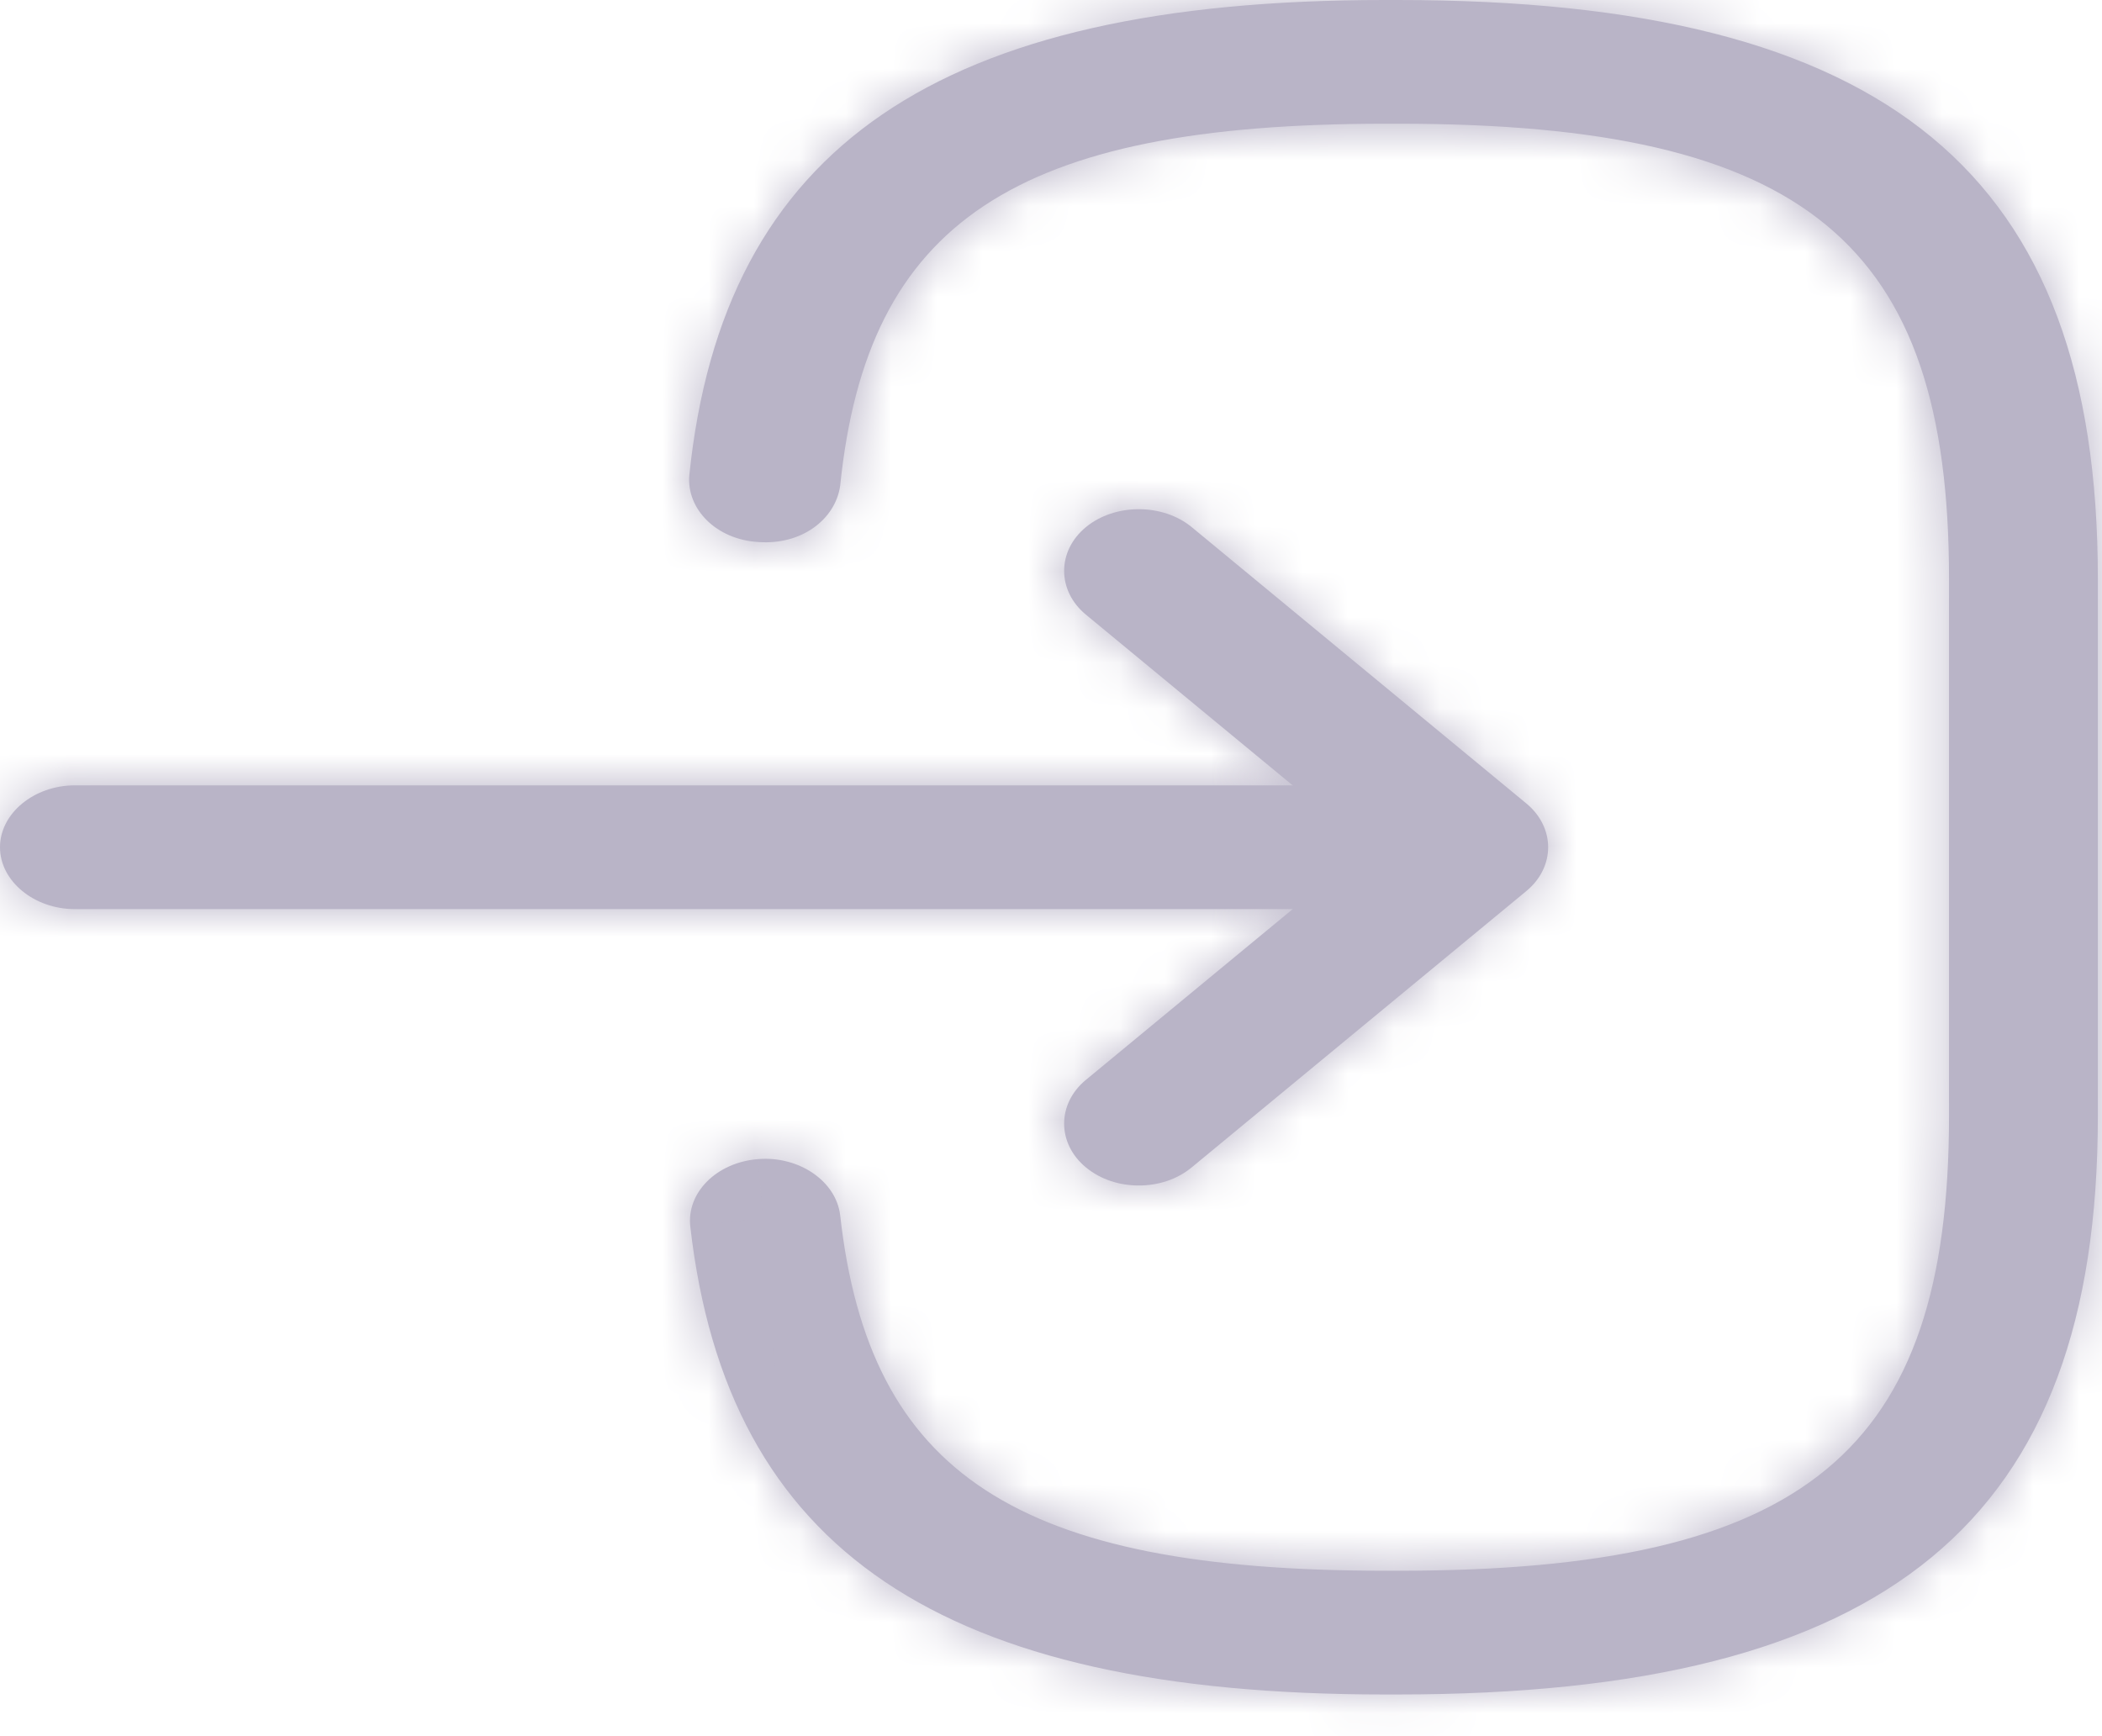 <svg width="46" height="38" viewBox="0 0 46 38" fill="none" xmlns="http://www.w3.org/2000/svg">
<mask id="path-1-inside-1_43_350" fill="white">
<path d="M30.585 37.087H30.3C20.594 37.087 15.916 33.928 15.107 26.85C15.02 26.109 15.675 25.441 16.593 25.369C17.49 25.297 18.299 25.857 18.386 26.597C19.02 32.266 22.256 34.379 30.322 34.379H30.607C39.504 34.379 42.652 31.779 42.652 24.43V12.657C42.652 5.309 39.504 2.708 30.607 2.708H30.322C22.212 2.708 18.976 4.857 18.386 10.635C18.277 11.375 17.534 11.935 16.593 11.863C15.675 11.809 15.02 11.141 15.085 10.4C15.828 3.214 20.529 0 30.3 0H30.585C41.319 0 45.909 3.792 45.909 12.657V24.43C45.909 33.296 41.319 37.087 30.585 37.087Z"/>
</mask>
<path d="M30.585 37.087H30.3C20.594 37.087 15.916 33.928 15.107 26.85C15.02 26.109 15.675 25.441 16.593 25.369C17.49 25.297 18.299 25.857 18.386 26.597C19.02 32.266 22.256 34.379 30.322 34.379H30.607C39.504 34.379 42.652 31.779 42.652 24.43V12.657C42.652 5.309 39.504 2.708 30.607 2.708H30.322C22.212 2.708 18.976 4.857 18.386 10.635C18.277 11.375 17.534 11.935 16.593 11.863C15.675 11.809 15.02 11.141 15.085 10.4C15.828 3.214 20.529 0 30.3 0H30.585C41.319 0 45.909 3.792 45.909 12.657V24.43C45.909 33.296 41.319 37.087 30.585 37.087Z" fill="#B9B4C7"/>
<path d="M15.107 26.85L19.893 26.303L19.892 26.294L19.89 26.285L15.107 26.85ZM16.593 25.369L16.971 30.171L16.98 30.17L16.593 25.369ZM18.386 26.597L23.173 26.061L23.171 26.047L23.17 26.032L18.386 26.597ZM18.386 10.635L23.151 11.339L23.167 11.232L23.178 11.125L18.386 10.635ZM16.593 11.863L16.962 7.06L16.92 7.057L16.877 7.054L16.593 11.863ZM15.085 10.4L10.294 9.905L10.29 9.94L10.287 9.975L15.085 10.4ZM30.585 32.271H30.3V41.904H30.585V32.271ZM30.3 32.271C25.831 32.271 23.377 31.517 22.06 30.629C21.004 29.917 20.176 28.786 19.893 26.303L10.321 27.396C10.846 31.991 12.763 35.979 16.674 38.617C20.325 41.078 25.063 41.904 30.3 41.904V32.271ZM19.89 26.285C20.043 27.574 19.507 28.635 18.884 29.26C18.277 29.869 17.565 30.124 16.971 30.171L16.216 20.567C13.504 20.78 9.815 23.113 10.323 27.415L19.89 26.285ZM16.98 30.17C16.337 30.222 15.661 30.058 15.065 29.648C14.477 29.244 13.752 28.425 13.603 27.162L23.17 26.032C22.694 22.005 18.903 20.35 16.207 20.568L16.98 30.17ZM13.599 27.132C14.015 30.851 15.44 34.368 18.936 36.649C22.056 38.684 26.078 39.196 30.322 39.196V29.562C26.5 29.562 24.871 29.018 24.198 28.579C23.901 28.386 23.391 28.012 23.173 26.061L13.599 27.132ZM30.322 39.196H30.607V29.562H30.322V39.196ZM30.607 39.196C35.245 39.196 39.755 38.581 43.033 35.874C46.581 32.944 47.469 28.649 47.469 24.43H37.835C37.835 27.56 37.148 28.24 36.898 28.447C36.378 28.877 34.865 29.562 30.607 29.562V39.196ZM47.469 24.43V12.657H37.835V24.43H47.469ZM47.469 12.657C47.469 8.439 46.581 4.144 43.033 1.213C39.755 -1.494 35.245 -2.108 30.607 -2.108V7.525C34.865 7.525 36.378 8.211 36.898 8.641C37.148 8.847 37.835 9.527 37.835 12.657H47.469ZM30.607 -2.108H30.322V7.525H30.607V-2.108ZM30.322 -2.108C26.055 -2.108 22.002 -1.588 18.869 0.492C15.366 2.819 13.978 6.393 13.594 10.146L23.178 11.125C23.385 9.099 23.91 8.71 24.199 8.518C24.859 8.079 26.479 7.525 30.322 7.525V-2.108ZM13.621 9.932C13.955 7.667 15.92 6.98 16.962 7.06L16.224 16.666C19.147 16.89 22.598 15.084 23.151 11.339L13.621 9.932ZM16.877 7.054C17.507 7.092 18.237 7.353 18.85 7.956C19.47 8.567 19.993 9.584 19.883 10.825L10.287 9.975C9.918 14.139 13.459 16.503 16.31 16.671L16.877 7.054ZM19.876 10.896C20.139 8.354 20.972 7.202 22.025 6.482C23.34 5.583 25.802 4.817 30.3 4.817V-4.817C25.027 -4.817 20.253 -3.976 16.589 -1.471C12.663 1.212 10.774 5.26 10.294 9.905L19.876 10.896ZM30.3 4.817H30.585V-4.817H30.3V4.817ZM30.585 4.817C35.572 4.817 38.015 5.735 39.205 6.718C40.173 7.518 41.093 9.022 41.093 12.657H50.726C50.726 7.428 49.35 2.603 45.34 -0.71C41.551 -3.839 36.331 -4.817 30.585 -4.817V4.817ZM41.093 12.657V24.43H50.726V12.657H41.093ZM41.093 24.43C41.093 28.066 40.173 29.57 39.205 30.369C38.015 31.352 35.572 32.271 30.585 32.271V41.904C36.331 41.904 41.551 40.927 45.34 37.797C49.35 34.484 50.726 29.66 50.726 24.43H41.093Z" fill="#B9B4C7" mask="url(#path-1-inside-1_43_350)"/>
<mask id="path-3-inside-2_43_350" fill="white">
<path d="M29.797 19.898H1.64C0.743 19.898 0 19.284 0 18.544C0 17.803 0.743 17.189 1.64 17.189H29.797C30.693 17.189 31.436 17.803 31.436 18.544C31.436 19.284 30.715 19.898 29.797 19.898Z"/>
</mask>
<path d="M29.797 19.898H1.64C0.743 19.898 0 19.284 0 18.544C0 17.803 0.743 17.189 1.64 17.189H29.797C30.693 17.189 31.436 17.803 31.436 18.544C31.436 19.284 30.715 19.898 29.797 19.898Z" fill="#B9B4C7"/>
<path d="M29.797 15.081H1.64V24.715H29.797V15.081ZM1.64 15.081C2.272 15.081 2.956 15.293 3.551 15.785C4.148 16.277 4.817 17.221 4.817 18.544H-4.817C-4.817 22.765 -1.014 24.715 1.64 24.715V15.081ZM4.817 18.544C4.817 19.866 4.148 20.81 3.551 21.303C2.956 21.794 2.272 22.006 1.64 22.006V12.373C-1.014 12.373 -4.817 14.322 -4.817 18.544H4.817ZM1.64 22.006H29.797V12.373H1.64V22.006ZM29.797 22.006C29.165 22.006 28.48 21.794 27.885 21.303C27.288 20.81 26.619 19.866 26.619 18.544H36.253C36.253 14.322 32.45 12.373 29.797 12.373V22.006ZM26.619 18.544C26.619 17.27 27.25 16.32 27.877 15.799C28.497 15.281 29.195 15.081 29.797 15.081V24.715C32.517 24.715 36.253 22.728 36.253 18.544H26.619Z" fill="#B9B4C7" mask="url(#path-3-inside-2_43_350)"/>
<mask id="path-5-inside-3_43_350" fill="white">
<path d="M24.922 25.947C24.506 25.947 24.091 25.821 23.763 25.55C23.129 25.026 23.129 24.159 23.763 23.636L29.928 18.544L23.763 13.452C23.129 12.928 23.129 12.062 23.763 11.538C24.397 11.014 25.446 11.014 26.08 11.538L33.404 17.587C34.038 18.111 34.038 18.977 33.404 19.501L26.08 25.55C25.752 25.821 25.337 25.947 24.922 25.947Z"/>
</mask>
<path d="M24.922 25.947C24.506 25.947 24.091 25.821 23.763 25.55C23.129 25.026 23.129 24.159 23.763 23.636L29.928 18.544L23.763 13.452C23.129 12.928 23.129 12.062 23.763 11.538C24.397 11.014 25.446 11.014 26.08 11.538L33.404 17.587C34.038 18.111 34.038 18.977 33.404 19.501L26.08 25.55C25.752 25.821 25.337 25.947 24.922 25.947Z" fill="#B9B4C7"/>
<path d="M23.763 23.636L20.696 19.922L20.696 19.922L23.763 23.636ZM29.928 18.544L32.995 22.258L37.492 18.544L32.995 14.83L29.928 18.544ZM23.763 13.452L26.831 9.738L26.831 9.738L23.763 13.452ZM26.08 11.538L29.148 7.824L29.148 7.824L26.08 11.538ZM33.404 17.587L30.336 21.301L30.336 21.301L33.404 17.587ZM33.404 19.501L36.471 23.215L36.471 23.215L33.404 19.501ZM26.08 25.55L23.013 21.836L23.013 21.836L26.08 25.55ZM24.922 21.13C25.456 21.13 26.173 21.293 26.831 21.836L20.696 29.264C22.009 30.348 23.556 30.764 24.922 30.764V21.13ZM26.831 21.836C27.554 22.433 28.104 23.418 28.104 24.593C28.104 25.767 27.554 26.752 26.831 27.35L20.696 19.922C17.729 22.372 17.729 26.813 20.696 29.264L26.831 21.836ZM26.831 27.35L32.995 22.258L26.86 14.83L20.696 19.922L26.831 27.35ZM32.995 14.83L26.831 9.738L20.696 17.166L26.86 22.258L32.995 14.83ZM26.831 9.738C27.554 10.336 28.104 11.321 28.104 12.495C28.104 13.669 27.554 14.654 26.831 15.252L20.696 7.824C17.729 10.274 17.729 14.716 20.696 17.166L26.831 9.738ZM26.831 15.252C26.157 15.808 25.444 15.962 24.922 15.962C24.4 15.962 23.686 15.808 23.013 15.252L29.148 7.824C26.733 5.83 23.11 5.83 20.696 7.824L26.831 15.252ZM23.013 15.252L30.336 21.301L36.471 13.873L29.148 7.824L23.013 15.252ZM30.336 21.301C29.613 20.703 29.062 19.718 29.062 18.544C29.062 17.369 29.613 16.385 30.336 15.787L36.471 23.215C39.438 20.765 39.438 16.323 36.471 13.873L30.336 21.301ZM30.336 15.787L23.013 21.836L29.148 29.264L36.471 23.215L30.336 15.787ZM23.013 21.836C23.67 21.293 24.387 21.13 24.922 21.13V30.764C26.287 30.764 27.834 30.348 29.148 29.264L23.013 21.836Z" fill="#B9B4C7" mask="url(#path-5-inside-3_43_350)"/>
</svg>
